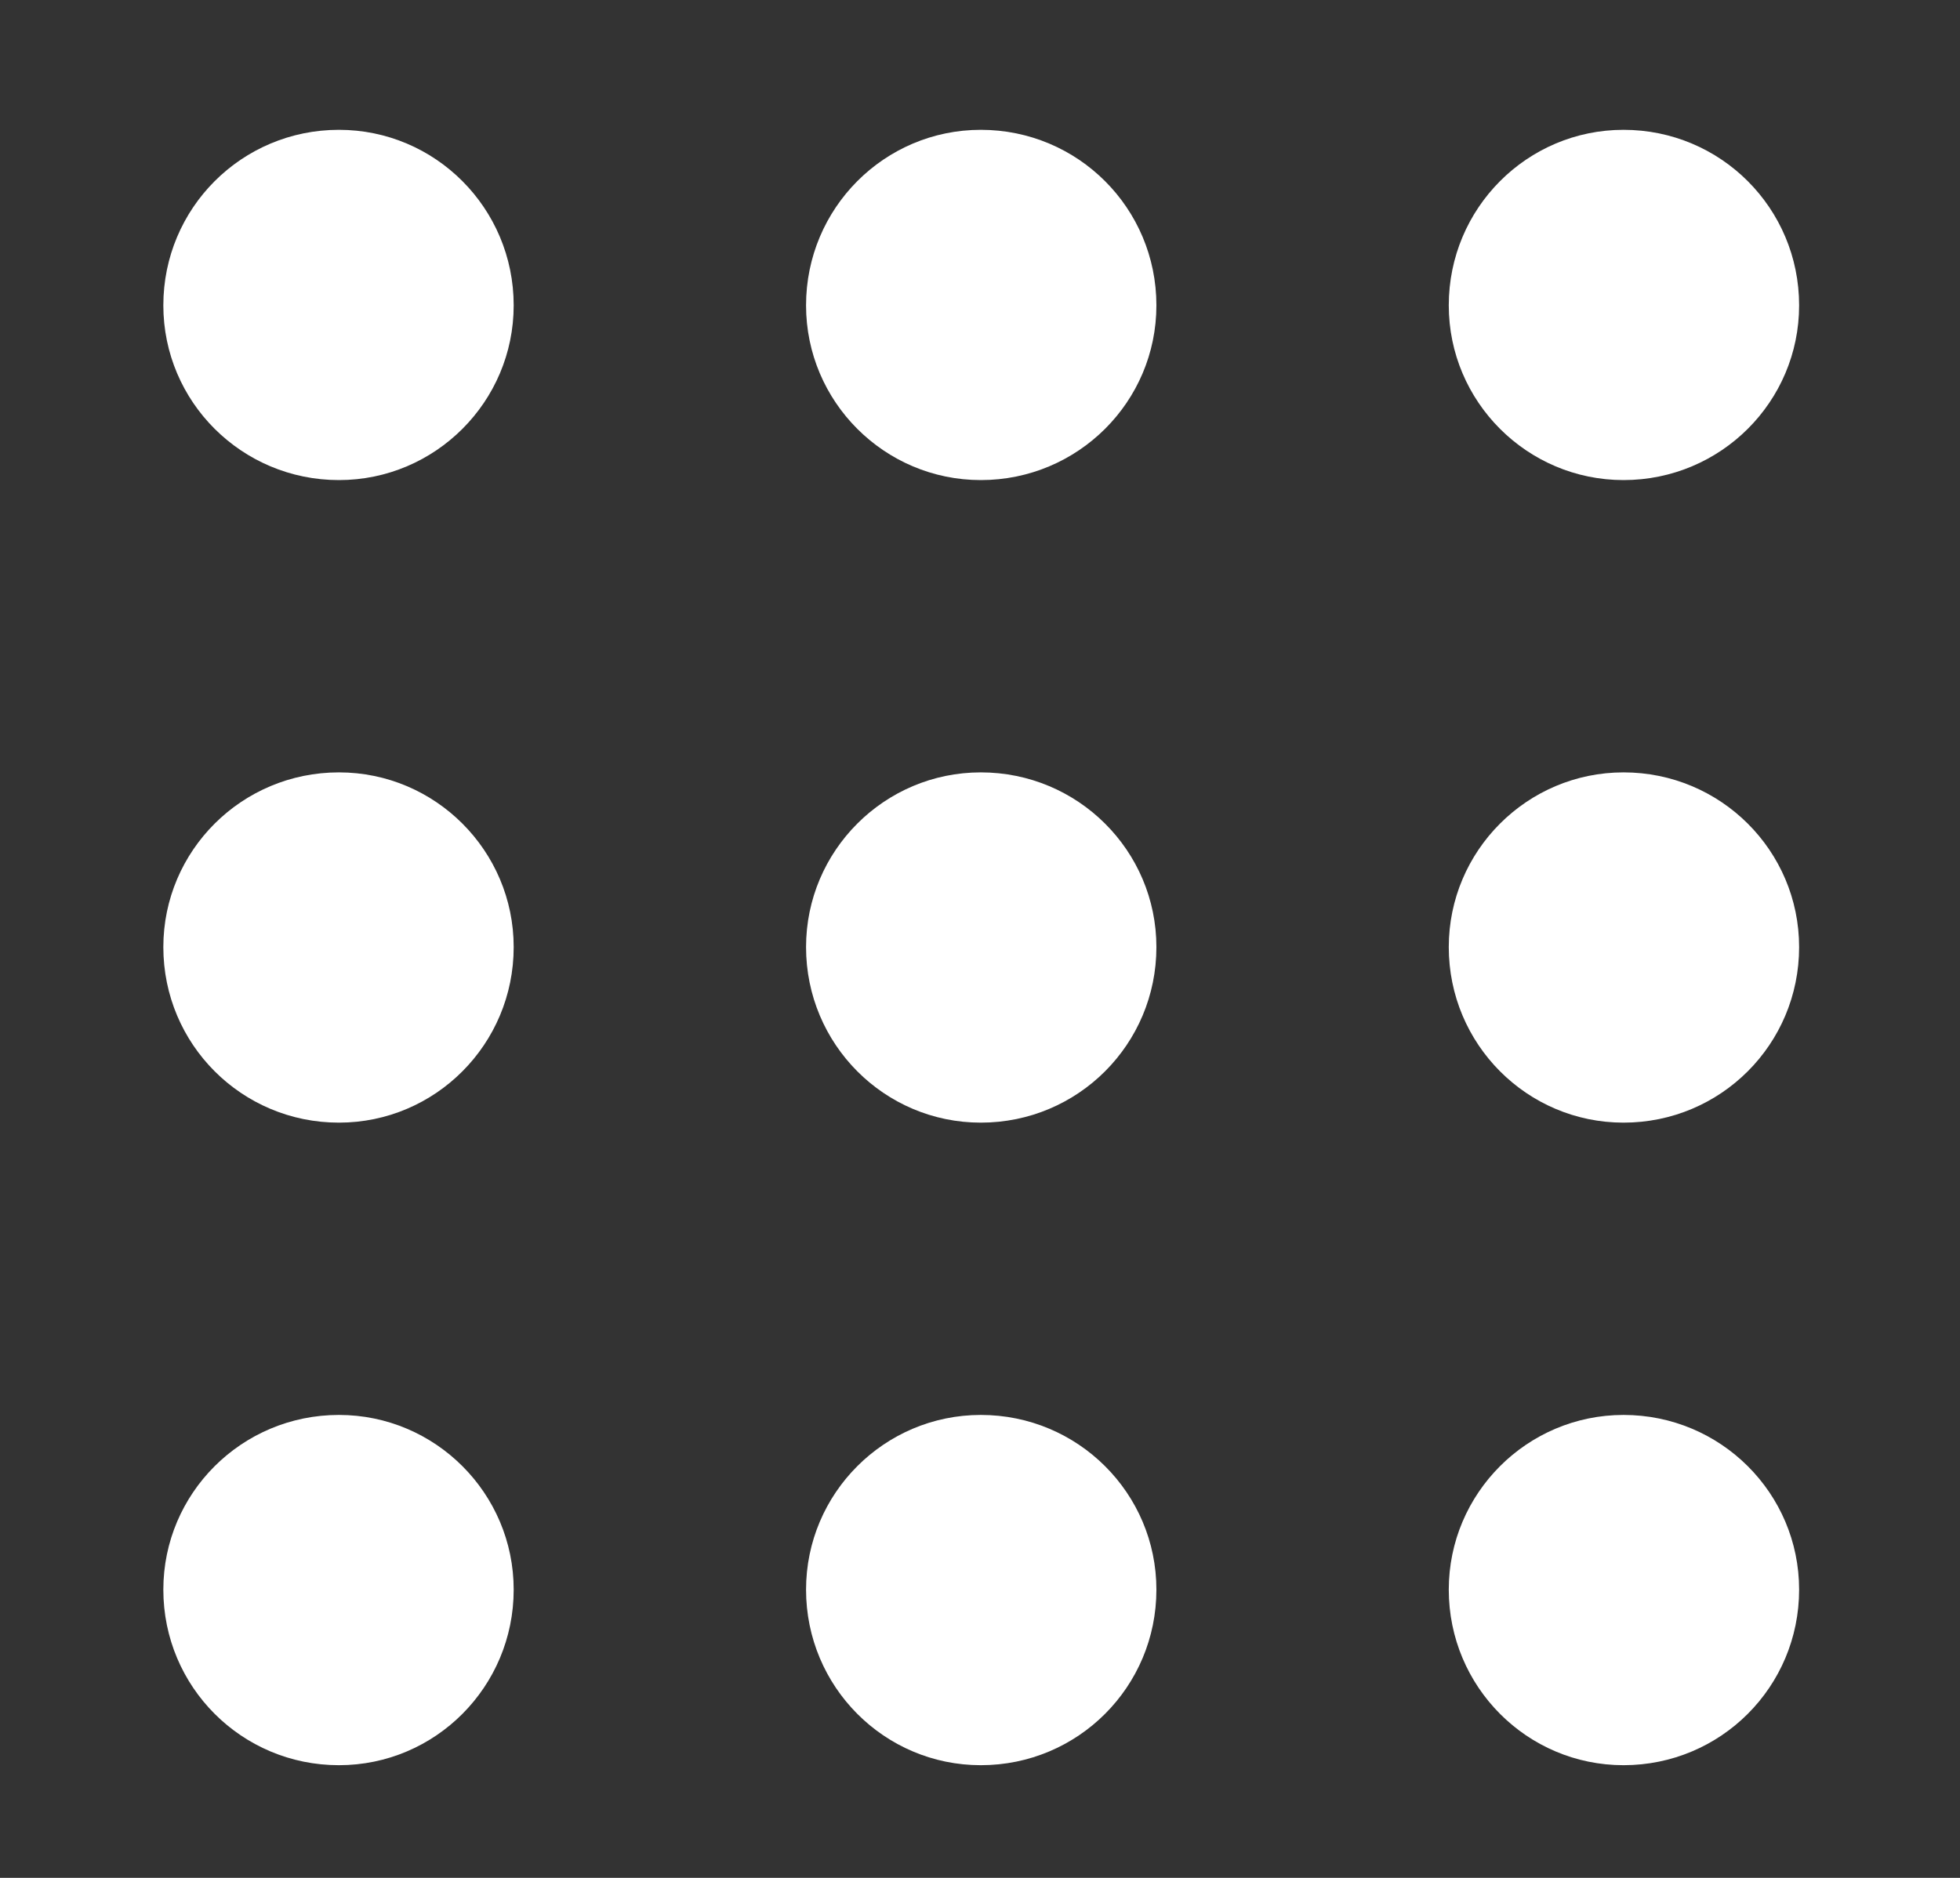 <svg xmlns="http://www.w3.org/2000/svg" viewBox="0 0 24 23" width="24" height="23">
	<rect x="0" y="0" width="24" height="23" fill="#333333" stroke="none"/>
	<style>
		tspan { white-space:pre }
		.shp0 { fill: #ffffff } 
	</style>
	<path id="Ellipse 32" class="shp0" d="M4.15 5.88C2.96 5.88 2 4.92 2 3.74C2 2.55 2.96 1.59 4.15 1.59C5.33 1.59 6.29 2.55 6.29 3.74C6.29 4.92 5.33 5.88 4.15 5.88ZM4.15 13.75C2.96 13.75 2 12.79 2 11.6C2 10.42 2.96 9.46 4.15 9.46C5.33 9.46 6.29 10.42 6.29 11.6C6.29 12.79 5.33 13.75 4.15 13.75ZM4.15 21.62C2.96 21.62 2 20.66 2 19.47C2 18.29 2.96 17.33 4.15 17.33C5.33 17.33 6.29 18.29 6.29 19.47C6.29 20.66 5.33 21.62 4.15 21.62ZM12.01 5.88C10.83 5.88 9.87 4.92 9.87 3.74C9.87 2.55 10.83 1.59 12.01 1.59C13.2 1.59 14.16 2.55 14.16 3.74C14.16 4.92 13.2 5.88 12.01 5.88ZM12.01 13.75C10.83 13.75 9.87 12.79 9.87 11.6C9.87 10.42 10.83 9.46 12.01 9.46C13.2 9.46 14.16 10.42 14.16 11.6C14.16 12.79 13.2 13.75 12.01 13.75ZM12.01 21.62C10.83 21.62 9.87 20.66 9.87 19.47C9.87 18.29 10.83 17.33 12.01 17.33C13.2 17.33 14.16 18.29 14.16 19.47C14.16 20.66 13.2 21.62 12.01 21.62ZM19.88 5.88C18.7 5.88 17.74 4.92 17.74 3.74C17.74 2.55 18.7 1.59 19.88 1.59C21.07 1.59 22.03 2.55 22.03 3.74C22.03 4.92 21.07 5.88 19.88 5.88ZM19.88 13.75C18.7 13.75 17.74 12.79 17.74 11.6C17.74 10.42 18.7 9.46 19.88 9.46C21.07 9.46 22.03 10.42 22.03 11.6C22.03 12.79 21.07 13.75 19.88 13.75ZM19.88 21.62C18.7 21.62 17.74 20.66 17.74 19.47C17.74 18.29 18.7 17.33 19.88 17.33C21.07 17.33 22.03 18.29 22.03 19.47C22.03 20.66 21.07 21.62 19.88 21.62Z" />
</svg>
